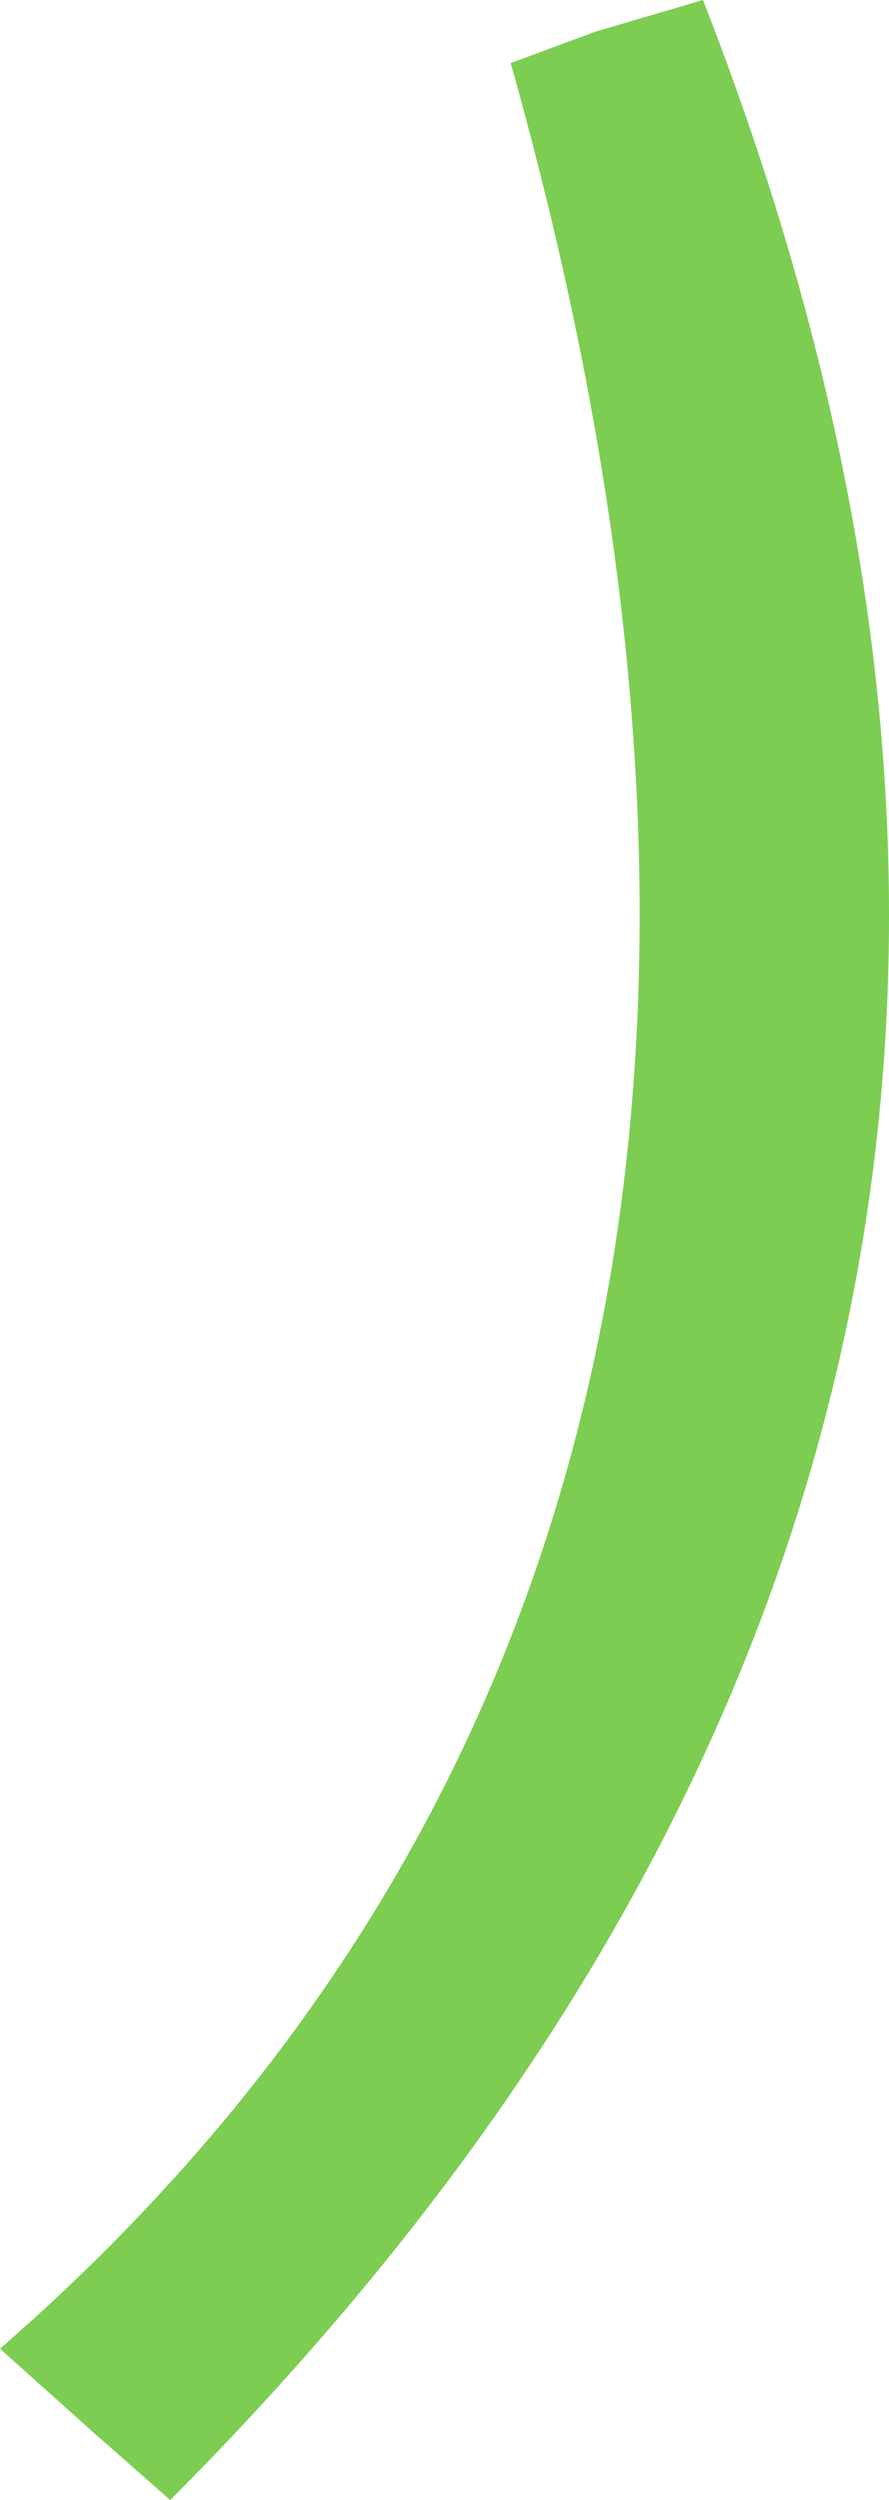 <?xml version="1.0" encoding="UTF-8" standalone="no"?>
<svg xmlns:xlink="http://www.w3.org/1999/xlink" height="39.65px" width="14.1px" xmlns="http://www.w3.org/2000/svg">
  <g transform="matrix(1.0, 0.0, 0.0, 1.0, 7.05, 19.85)">
    <path d="M2.4 -19.35 L4.1 -19.85 Q12.85 2.55 -4.35 19.8 L-5.6 18.7 -7.05 17.4 Q7.65 4.6 1.05 -18.85 L2.4 -19.35" fill="#7ccd51" fill-rule="evenodd" stroke="none"/>
  </g>
</svg>
